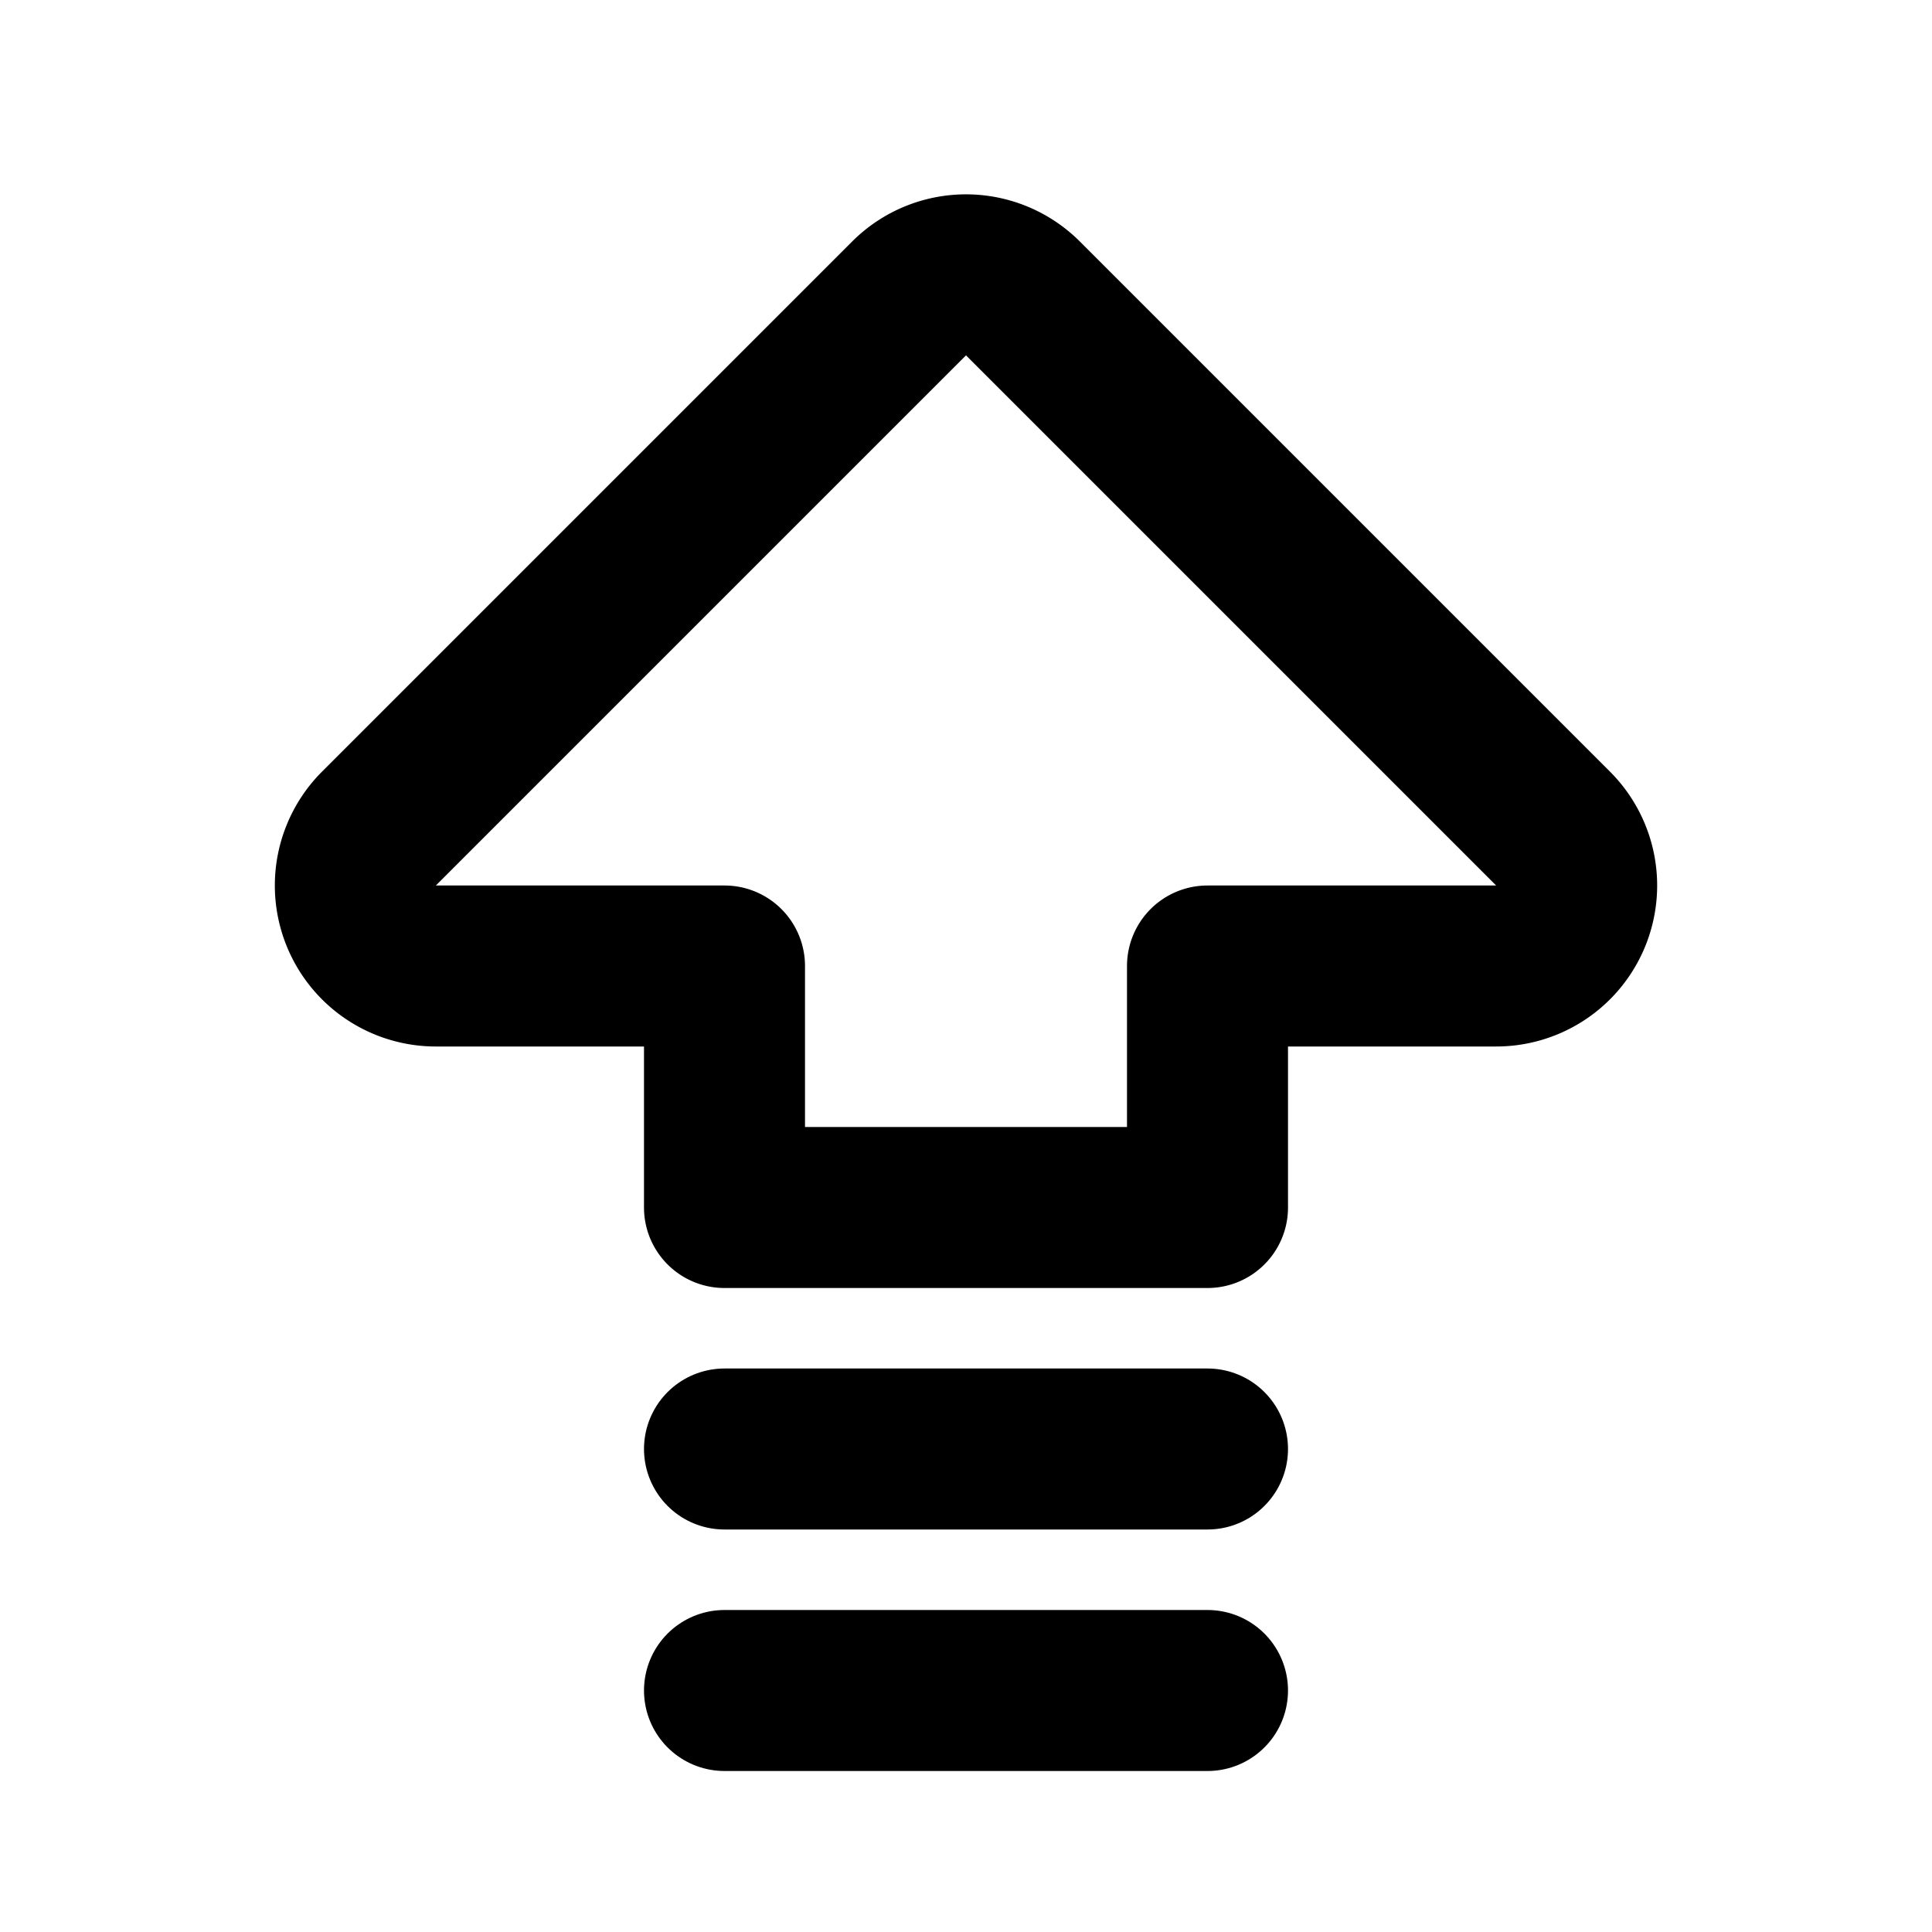 <svg xmlns="http://www.w3.org/2000/svg" class="icon icon-tabler icon-tabler-arrow-big-up-lines" width="24" height="24"
     viewBox="0 0 24 24" stroke-width="2" stroke="currentColor" fill="none" stroke-linecap="round"
     stroke-linejoin="round">
    <desc>Download more icon variants from https://tabler-icons.io/i/arrow-big-up-lines</desc>
    <path stroke="none" d="M0 0h24v24H0z" fill="none"/>
    <path
        d="M9 12h-3.586a1 1 0 0 1 -.707 -1.707l6.586 -6.586a1 1 0 0 1 1.414 0l6.586 6.586a1 1 0 0 1 -.707 1.707h-3.586v3h-6v-3z"/>
    <path d="M9 21h6"/>
    <path d="M9 18h6"/>
</svg>


